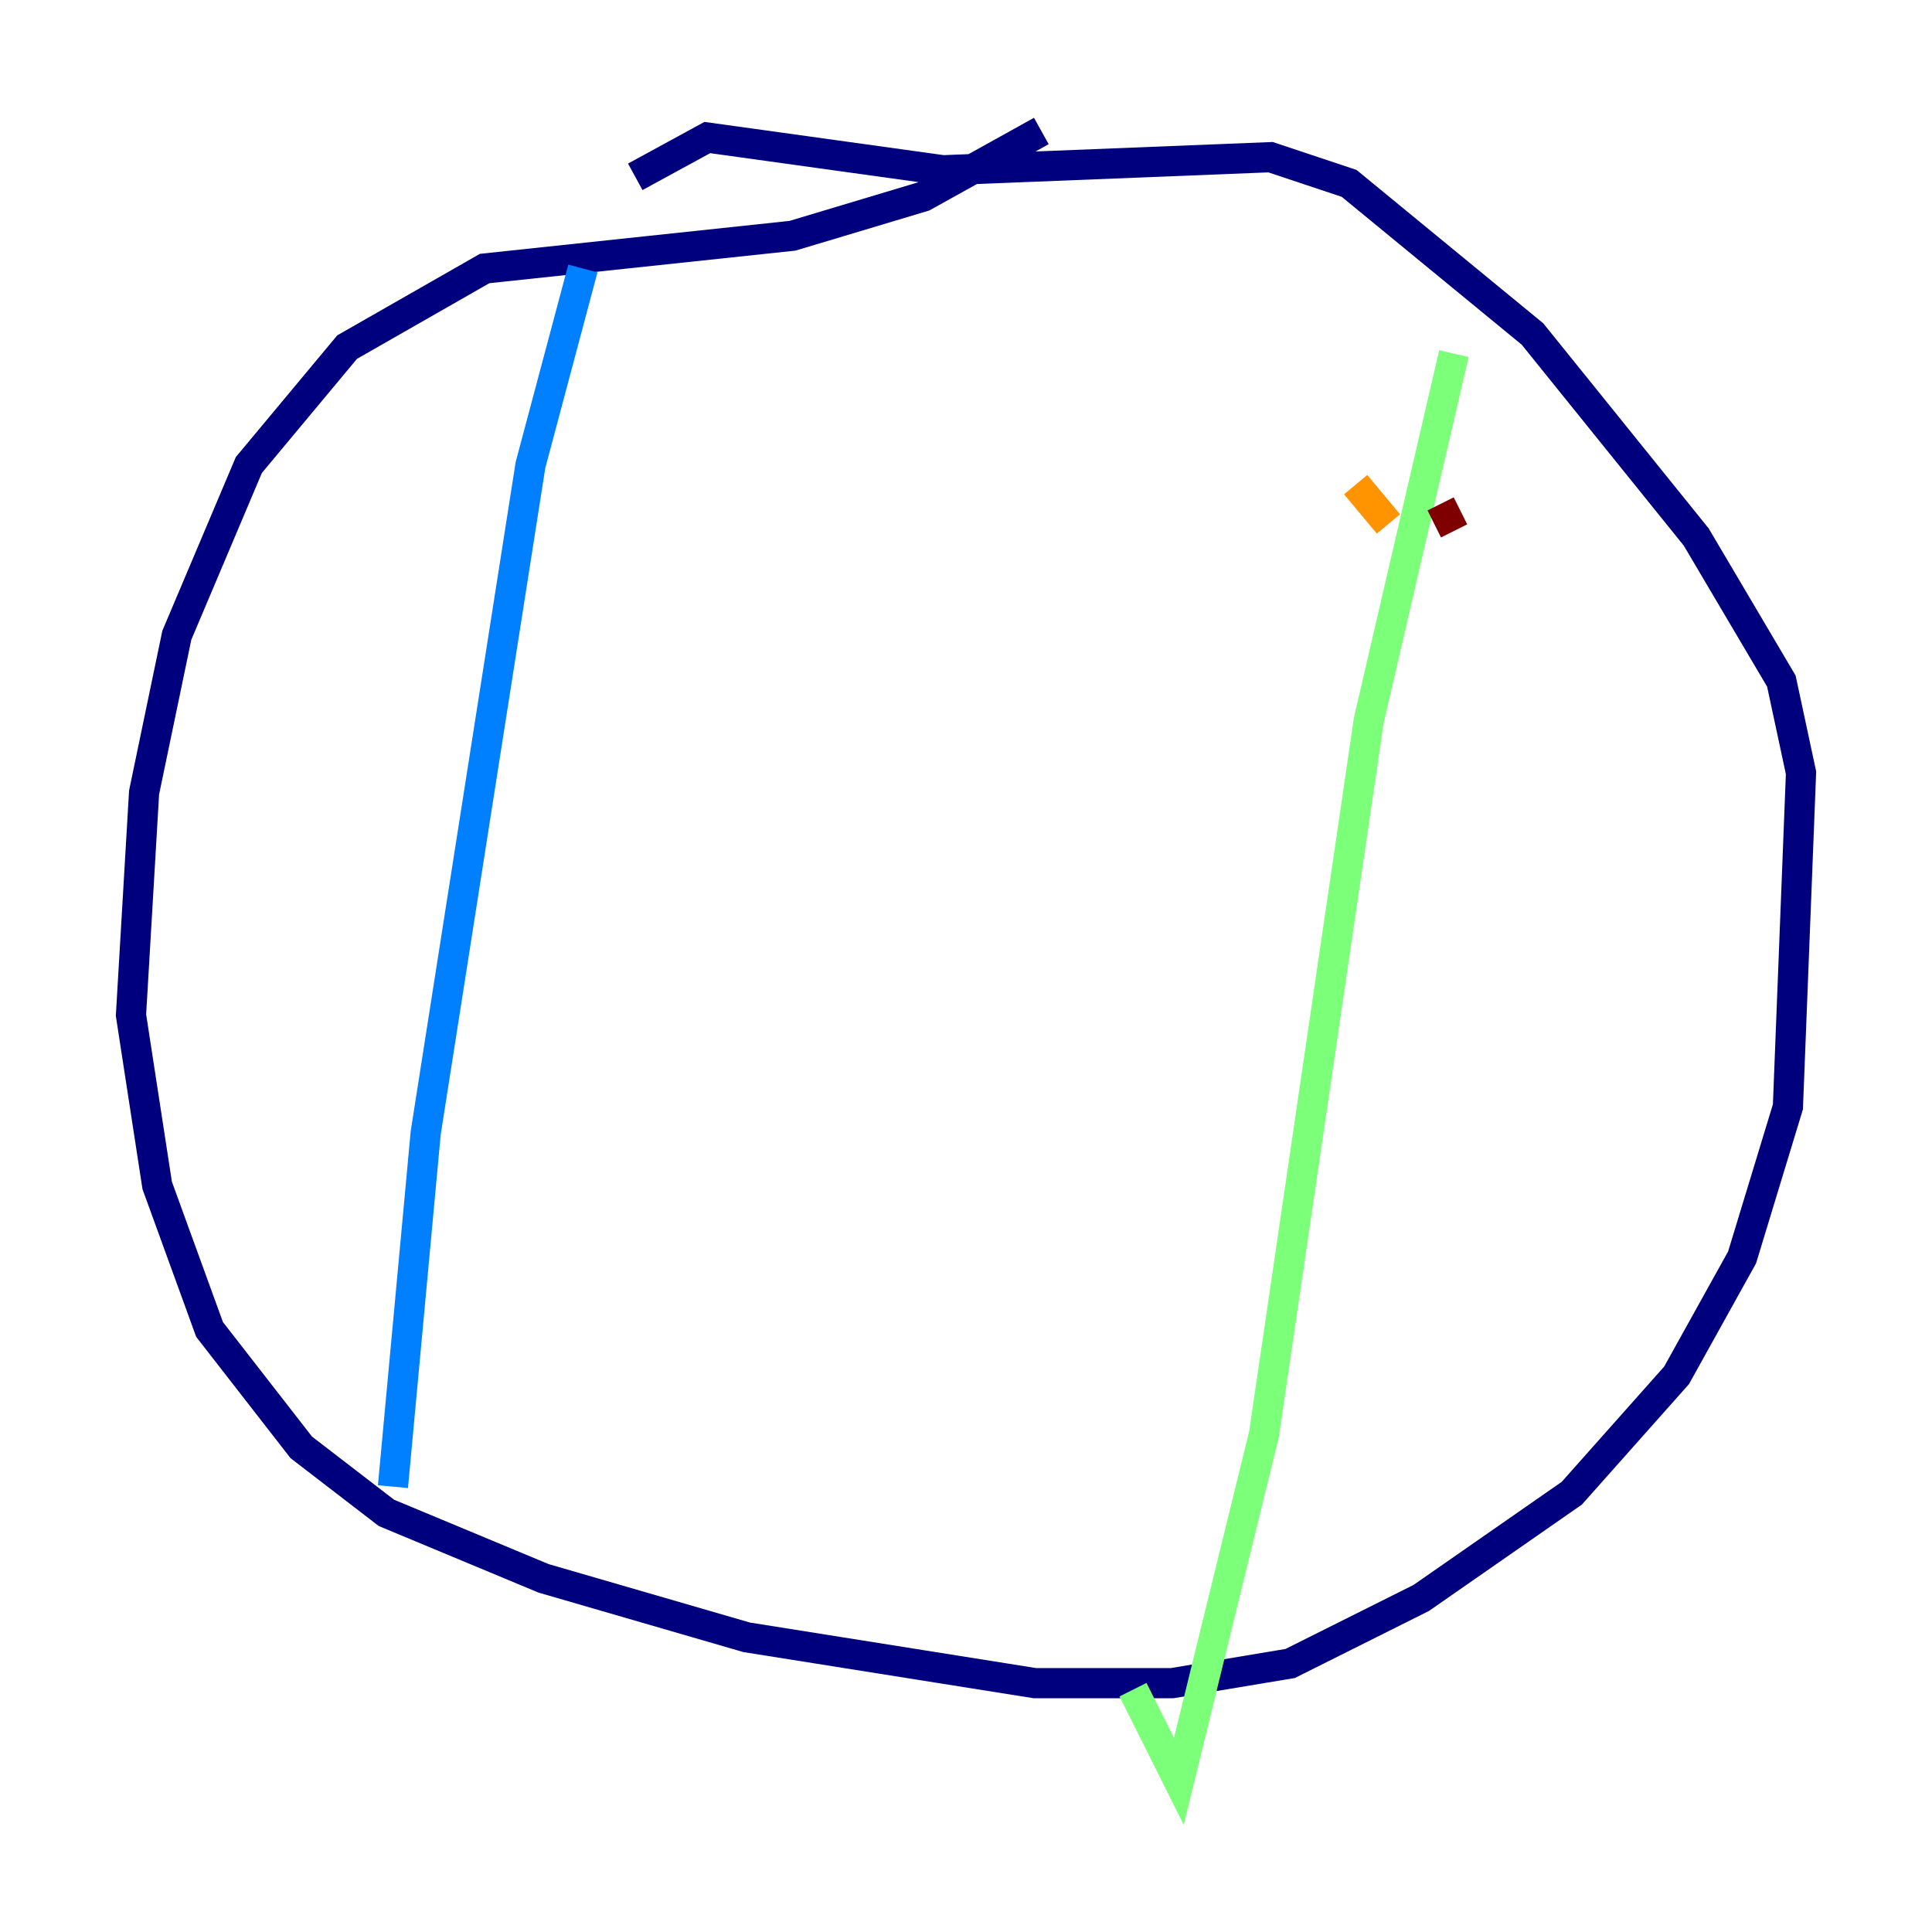 <?xml version="1.0" encoding="utf-8" ?>
<svg baseProfile="tiny" height="128" version="1.2" viewBox="0,0,128,128" width="128" xmlns="http://www.w3.org/2000/svg" xmlns:ev="http://www.w3.org/2001/xml-events" xmlns:xlink="http://www.w3.org/1999/xlink"><defs /><polyline fill="none" points="68.99,8.678 61.18,13.017 52.502,15.62 32.108,17.79 22.997,22.997 16.488,30.807 11.715,42.088 9.546,52.502 8.678,67.254 10.414,78.536 13.885,88.081 19.959,95.891 25.6,100.231 36.014,104.57 49.464,108.475 68.556,111.512 77.668,111.512 85.478,110.21 94.156,105.871 104.136,98.929 111.078,91.119 115.417,83.308 118.454,73.329 119.322,51.2 118.02,45.125 112.38,35.58 101.532,22.129 89.383,12.149 84.176,10.414 62.481,11.281 46.861,9.112 42.088,11.715" stroke="#00007f" stroke-width="2" /><polyline fill="none" points="38.617,17.79 35.146,30.807 28.203,75.064 26.034,98.495" stroke="#0080ff" stroke-width="2" /><polyline fill="none" points="96.325,23.43 90.685,47.729 83.742,95.024 78.102,118.02 75.064,111.946" stroke="#7cff79" stroke-width="2" /><polyline fill="none" points="89.817,32.108 91.986,34.712" stroke="#ff9400" stroke-width="2" /><polyline fill="none" points="96.759,33.844 95.024,34.712" stroke="#7f0000" stroke-width="2" /></svg>